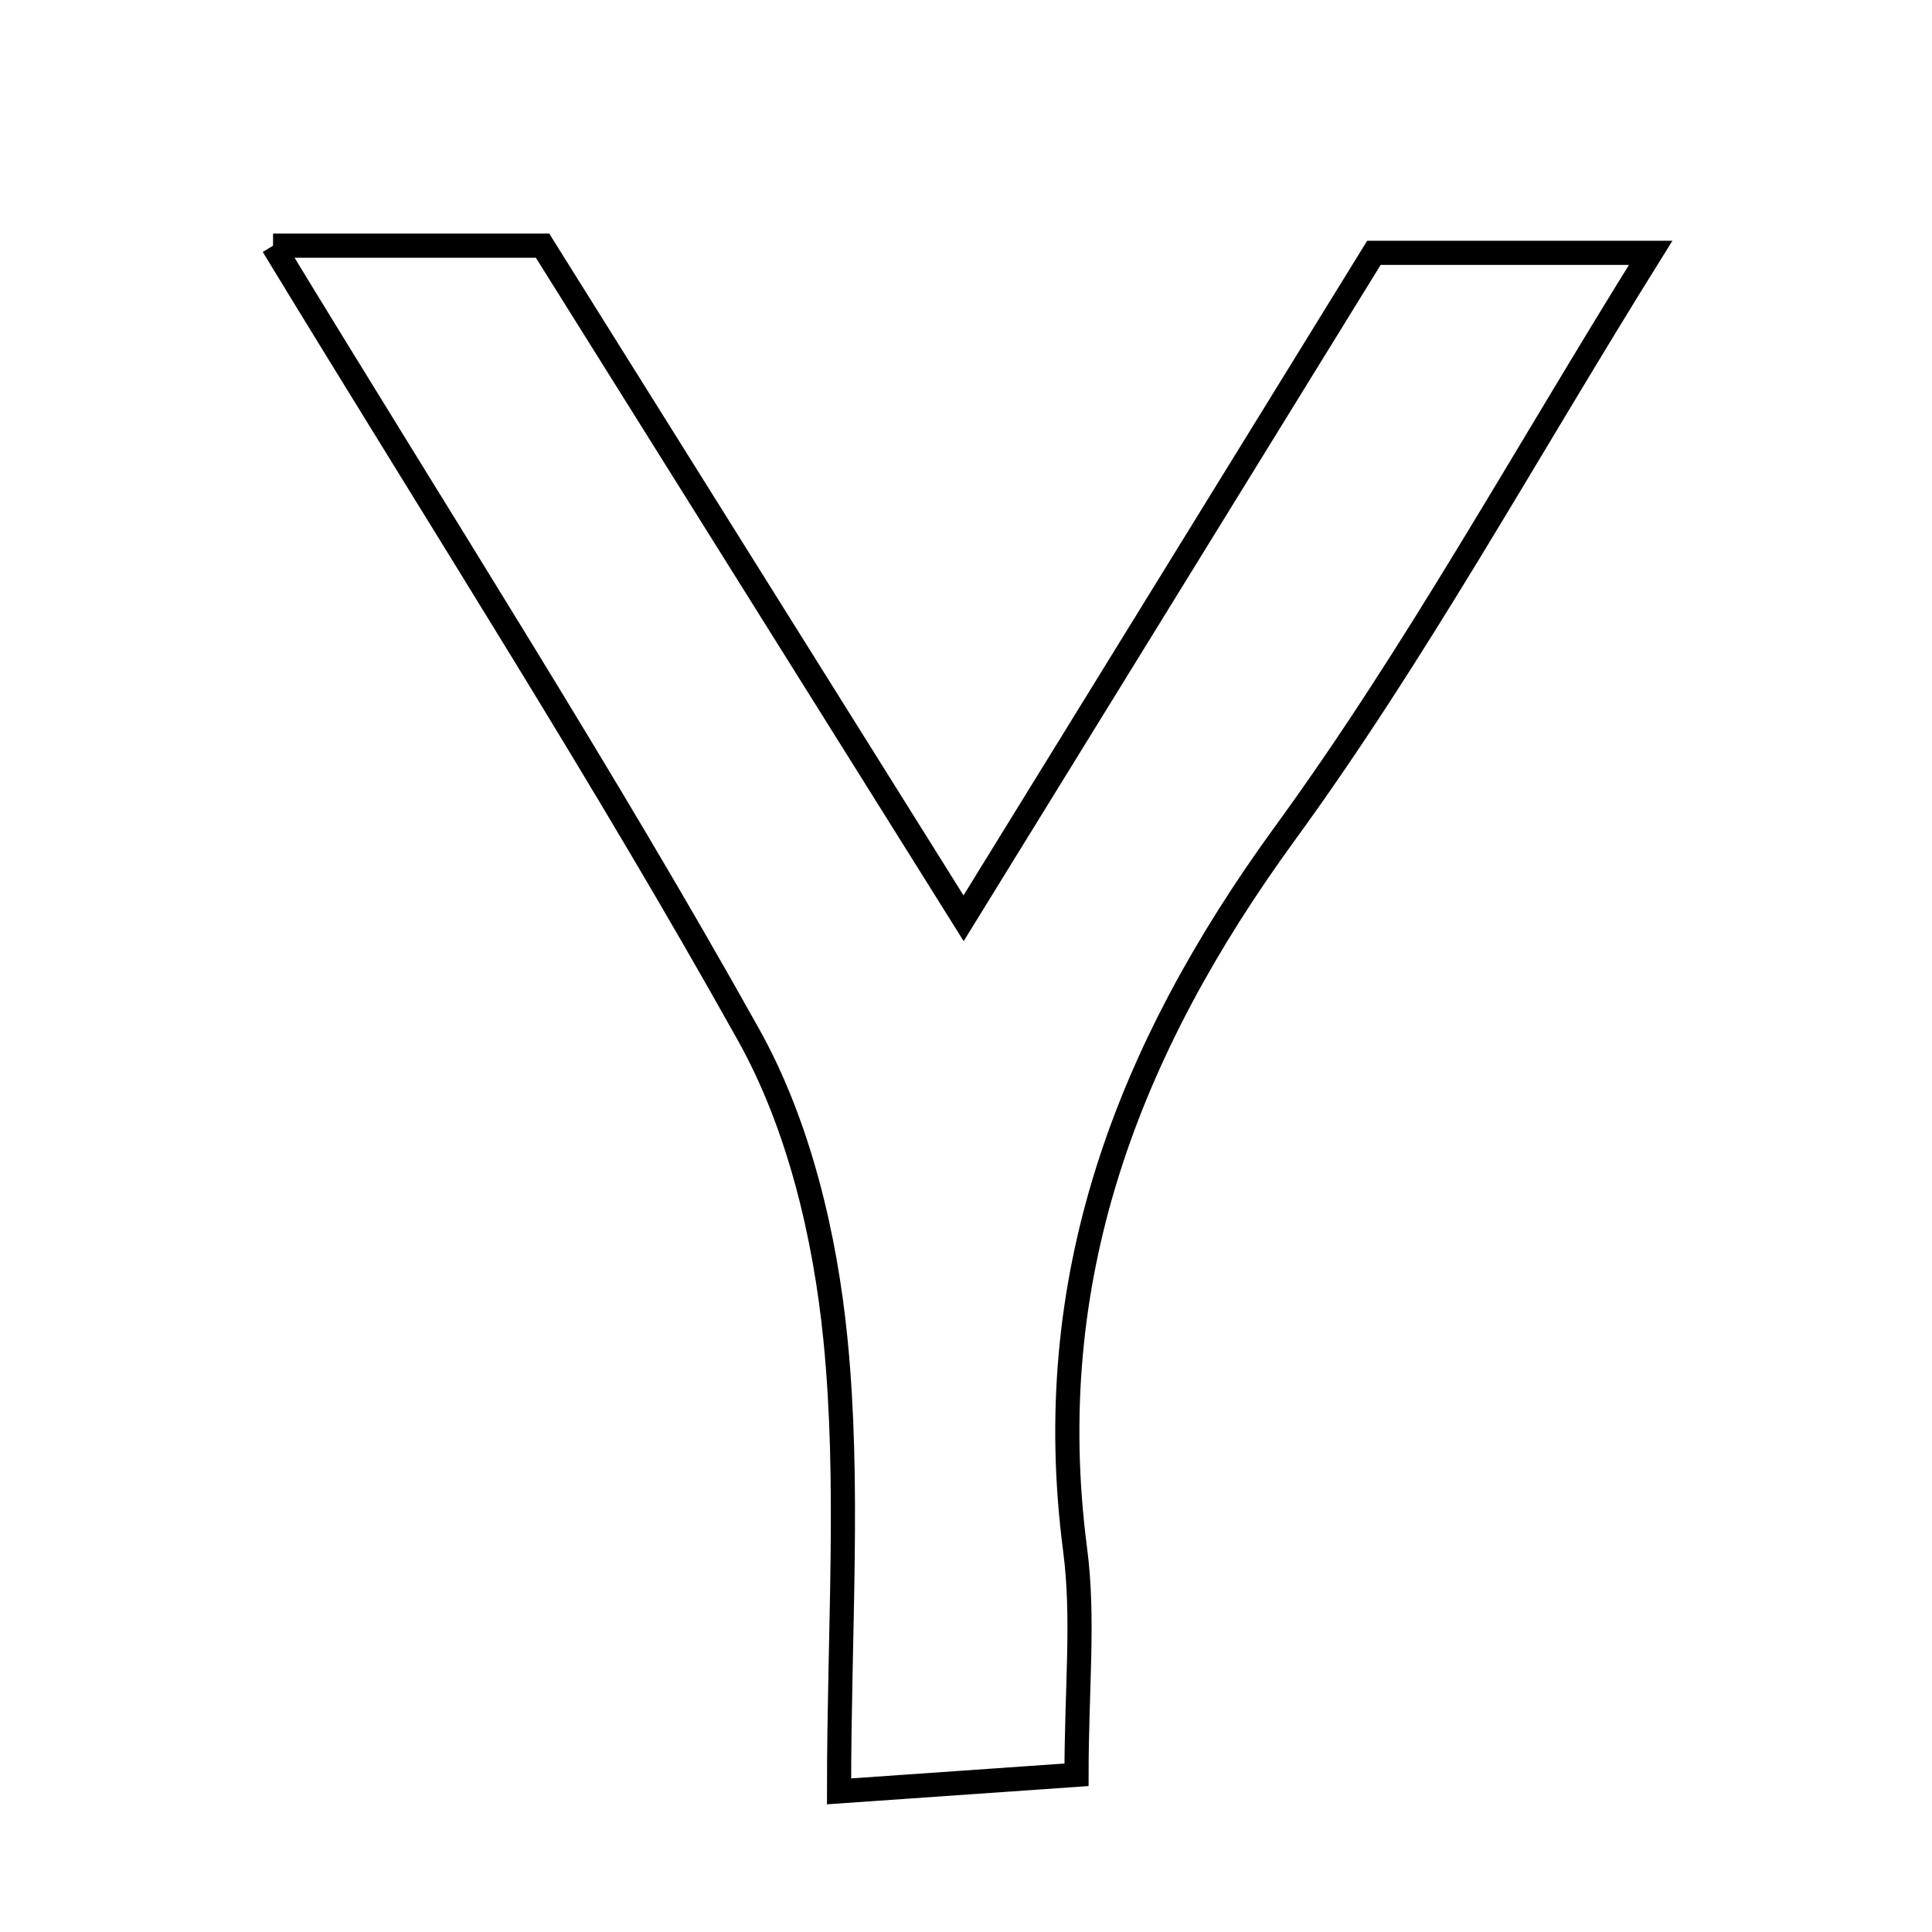 <svg xmlns="http://www.w3.org/2000/svg" viewBox="0.0 0.0 24.0 24.0" height="200px" width="200px"><path fill="none" stroke="black" stroke-width=".3" stroke-opacity="1.0"  filling="0" d="M3.392 3.052 C4.748 3.052 5.613 3.052 6.74 3.052 C8.386 5.681 10.105 8.428 11.97 11.407 C13.74 8.537 15.36 5.91 17.067 3.141 C18.03 3.141 19.064 3.141 20.505 3.141 C18.923 5.68 17.588 8.121 15.963 10.351 C14 13.048 12.916 15.889 13.356 19.255 C13.467 20.102 13.373 20.978 13.373 22.047 C12.418 22.113 11.609 22.17 10.423 22.253 C10.423 20.255 10.557 18.429 10.378 16.635 C10.249 15.344 9.923 13.971 9.297 12.851 C7.51 9.65 5.526 6.559 3.392 3.052"></path></svg>